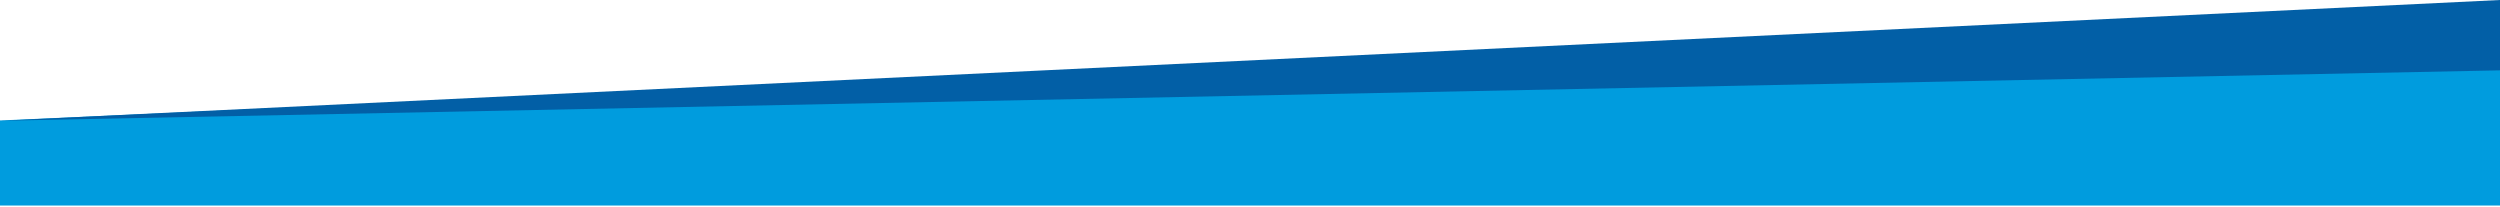 <?xml version="1.0" encoding="UTF-8"?>
<svg width="1366px" height="113px" viewBox="0 0 1366 113" version="1.1" xmlns="http://www.w3.org/2000/svg" xmlns:xlink="http://www.w3.org/1999/xlink">
    <title>Group 3</title>
    <g id="Page-1" stroke="none" stroke-width="1" fill="none" fill-rule="evenodd">
        <g id="Group-3">
            <polygon id="Fill-1" fill="#009CDE" points="0 65.817 0 112.315 1365.999 112.315 1365.999 5"></polygon>
            <polygon id="Fill-2" fill="#025FA6" points="0 66 1365.999 38.438 1365.999 -0.001"></polygon>
        </g>
    </g>
</svg>